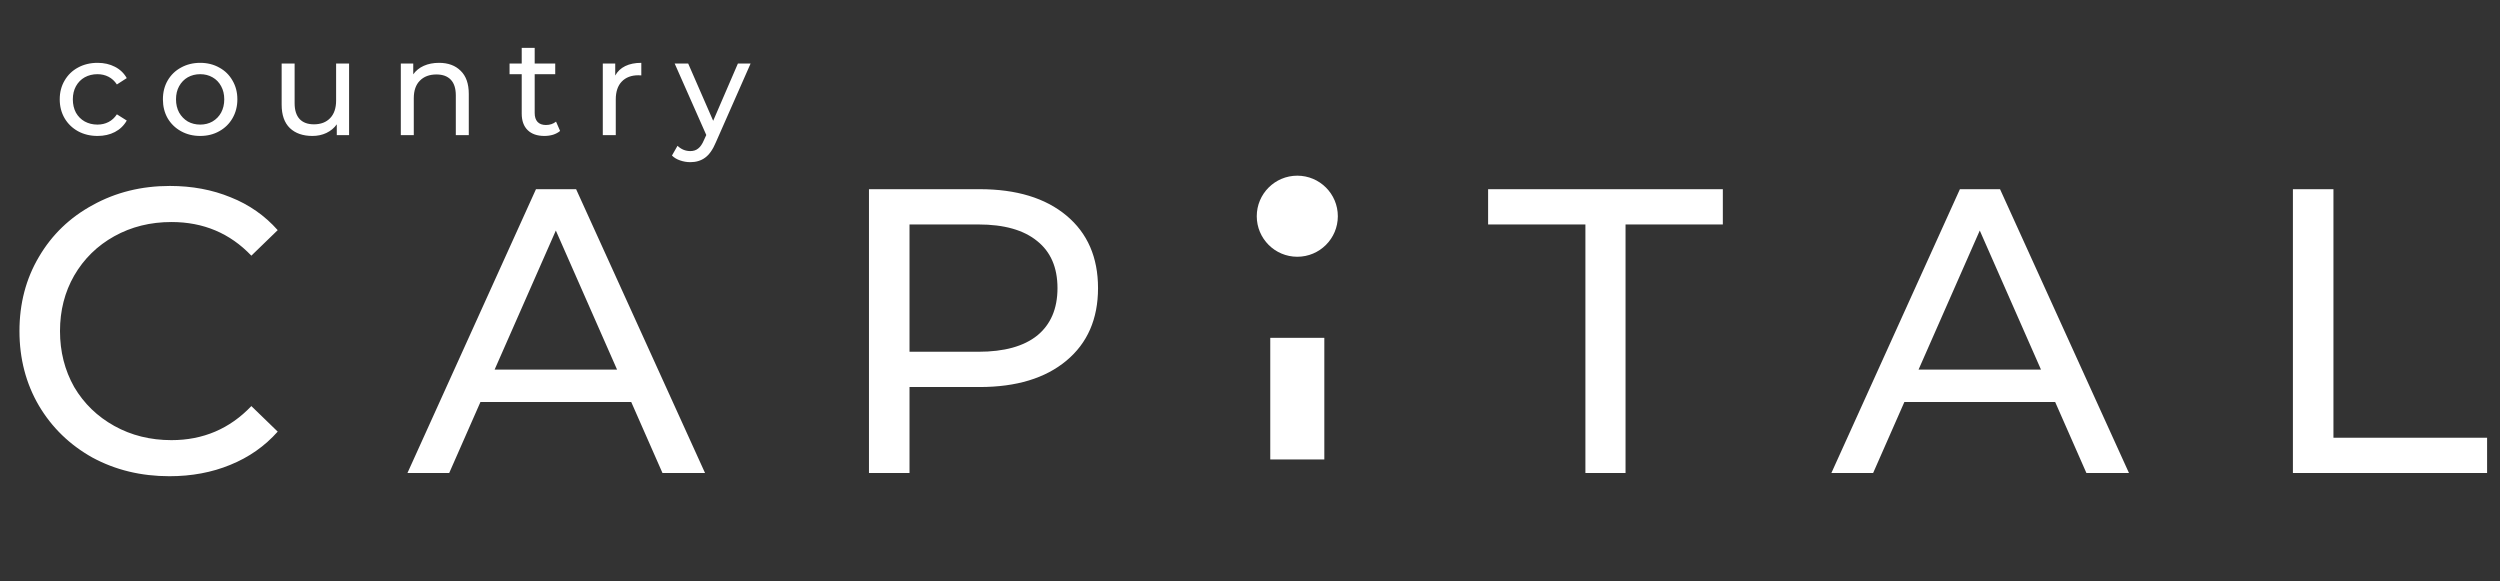 <svg width="185" height="43" viewBox="0 0 185 43" fill="none" xmlns="http://www.w3.org/2000/svg">
<rect x="0" y="0" width="185" height="43" fill="#333333" stroke="none"/>
<path d="M7.22 10.06C6.68 10.06 6.197 9.943 5.77 9.71C5.35 9.477 5.02 9.157 4.78 8.75C4.54 8.337 4.42 7.87 4.42 7.35C4.42 6.83 4.54 6.367 4.78 5.96C5.02 5.547 5.35 5.227 5.77 5C6.197 4.767 6.68 4.65 7.22 4.65C7.7 4.65 8.127 4.747 8.5 4.94C8.88 5.133 9.173 5.413 9.38 5.78L8.65 6.25C8.483 5.997 8.277 5.807 8.03 5.68C7.783 5.553 7.51 5.49 7.21 5.49C6.863 5.49 6.55 5.567 6.27 5.72C5.997 5.873 5.78 6.093 5.62 6.38C5.467 6.66 5.39 6.983 5.39 7.35C5.39 7.723 5.467 8.053 5.62 8.34C5.78 8.62 5.997 8.837 6.27 8.99C6.55 9.143 6.863 9.22 7.21 9.22C7.51 9.22 7.783 9.157 8.03 9.03C8.277 8.903 8.483 8.713 8.65 8.46L9.38 8.92C9.173 9.287 8.88 9.57 8.5 9.77C8.127 9.963 7.7 10.06 7.22 10.06ZM14.815 10.06C14.288 10.06 13.815 9.943 13.395 9.71C12.975 9.477 12.645 9.157 12.405 8.75C12.171 8.337 12.055 7.87 12.055 7.35C12.055 6.83 12.171 6.367 12.405 5.96C12.645 5.547 12.975 5.227 13.395 5C13.815 4.767 14.288 4.65 14.815 4.65C15.341 4.65 15.811 4.767 16.225 5C16.645 5.227 16.971 5.547 17.205 5.96C17.445 6.367 17.565 6.83 17.565 7.35C17.565 7.87 17.445 8.337 17.205 8.75C16.971 9.157 16.645 9.477 16.225 9.71C15.811 9.943 15.341 10.06 14.815 10.06ZM14.815 9.22C15.155 9.22 15.458 9.143 15.725 8.99C15.998 8.83 16.211 8.61 16.365 8.33C16.518 8.043 16.595 7.717 16.595 7.35C16.595 6.983 16.518 6.66 16.365 6.38C16.211 6.093 15.998 5.873 15.725 5.72C15.458 5.567 15.155 5.49 14.815 5.49C14.475 5.49 14.168 5.567 13.895 5.72C13.628 5.873 13.415 6.093 13.255 6.38C13.101 6.66 13.025 6.983 13.025 7.35C13.025 7.717 13.101 8.043 13.255 8.33C13.415 8.61 13.628 8.83 13.895 8.99C14.168 9.143 14.475 9.22 14.815 9.22ZM25.832 4.7V10H24.922V9.2C24.729 9.473 24.472 9.687 24.152 9.84C23.839 9.987 23.496 10.06 23.122 10.06C22.416 10.06 21.859 9.867 21.452 9.48C21.046 9.087 20.842 8.51 20.842 7.75V4.7H21.802V7.64C21.802 8.153 21.926 8.543 22.172 8.81C22.419 9.07 22.772 9.2 23.232 9.2C23.739 9.2 24.139 9.047 24.432 8.74C24.726 8.433 24.872 8 24.872 7.44V4.7H25.832ZM32.49 4.65C33.163 4.65 33.697 4.847 34.09 5.24C34.49 5.627 34.69 6.197 34.69 6.95V10H33.73V7.06C33.73 6.547 33.607 6.16 33.36 5.9C33.113 5.64 32.76 5.51 32.3 5.51C31.78 5.51 31.37 5.663 31.07 5.97C30.77 6.27 30.62 6.703 30.62 7.27V10H29.66V4.7H30.58V5.5C30.773 5.227 31.033 5.017 31.36 4.87C31.693 4.723 32.07 4.65 32.49 4.65ZM41.447 9.69C41.307 9.81 41.133 9.903 40.927 9.97C40.72 10.03 40.507 10.06 40.287 10.06C39.753 10.06 39.34 9.917 39.047 9.63C38.753 9.343 38.607 8.933 38.607 8.4V5.49H37.707V4.7H38.607V3.54H39.567V4.7H41.087V5.49H39.567V8.36C39.567 8.647 39.637 8.867 39.777 9.02C39.923 9.173 40.13 9.25 40.397 9.25C40.69 9.25 40.94 9.167 41.147 9L41.447 9.69ZM45.527 5.59C45.694 5.283 45.941 5.05 46.267 4.89C46.594 4.73 46.991 4.65 47.457 4.65V5.58C47.404 5.573 47.331 5.57 47.237 5.57C46.717 5.57 46.307 5.727 46.007 6.04C45.714 6.347 45.567 6.787 45.567 7.36V10H44.607V4.7H45.527V5.59ZM55.545 4.7L52.975 10.53C52.749 11.07 52.482 11.45 52.175 11.67C51.875 11.89 51.512 12 51.085 12C50.825 12 50.572 11.957 50.325 11.87C50.085 11.79 49.885 11.67 49.725 11.51L50.135 10.79C50.409 11.05 50.725 11.18 51.085 11.18C51.319 11.18 51.512 11.117 51.665 10.99C51.825 10.87 51.969 10.66 52.095 10.36L52.265 9.99L49.925 4.7H50.925L52.775 8.94L54.605 4.7H55.545Z" fill="white"/>
<path d="M99 16C99 14.343 97.657 13 96 13C94.343 13 93 14.343 93 16C93 17.657 94.343 19 96 19C97.657 19 99 17.657 99 16Z" fill="white"/>
<path d="M12.54 35.24C10.44 35.24 8.54 34.78 6.84 33.86C5.16 32.92 3.84 31.64 2.88 30.02C1.92 28.38 1.44 26.54 1.44 24.5C1.44 22.46 1.92 20.63 2.88 19.01C3.84 17.37 5.17 16.09 6.87 15.17C8.57 14.23 10.47 13.76 12.57 13.76C14.21 13.76 15.71 14.04 17.07 14.6C18.43 15.14 19.59 15.95 20.55 17.03L18.6 18.92C17.02 17.26 15.05 16.43 12.69 16.43C11.13 16.43 9.72 16.78 8.46 17.48C7.2 18.18 6.21 19.15 5.49 20.39C4.79 21.61 4.44 22.98 4.44 24.5C4.44 26.02 4.79 27.4 5.49 28.64C6.21 29.86 7.2 30.82 8.46 31.52C9.72 32.22 11.13 32.57 12.69 32.57C15.03 32.57 17 31.73 18.6 30.05L20.55 31.94C19.59 33.02 18.42 33.84 17.04 34.4C15.68 34.96 14.18 35.24 12.54 35.24ZM46.712 29.75H35.552L33.242 35H30.152L39.662 14H42.632L52.172 35H49.022L46.712 29.75ZM45.662 27.35L41.132 17.06L36.602 27.35H45.662ZM72.494 14C75.214 14 77.354 14.65 78.914 15.95C80.474 17.25 81.254 19.04 81.254 21.32C81.254 23.6 80.474 25.39 78.914 26.69C77.354 27.99 75.214 28.64 72.494 28.64H67.304V35H64.304V14H72.494ZM72.404 26.03C74.304 26.03 75.754 25.63 76.754 24.83C77.754 24.01 78.254 22.84 78.254 21.32C78.254 19.8 77.754 18.64 76.754 17.84C75.754 17.02 74.304 16.61 72.404 16.61H67.304V26.03H72.404Z" fill="white"/>
<path d="M117.32 16.61H110.12V14H127.49V16.61H120.29V35H117.32V16.61ZM152.083 29.75H140.923L138.613 35H135.523L145.033 14H148.003L157.543 35H154.393L152.083 29.75ZM151.033 27.35L146.503 17.06L141.973 27.35H151.033ZM169.675 14H172.675V32.39H184.045V35H169.675V14Z" fill="white"/>
<rect x="94" y="25" width="4" height="9" fill="white"/>
</svg>
